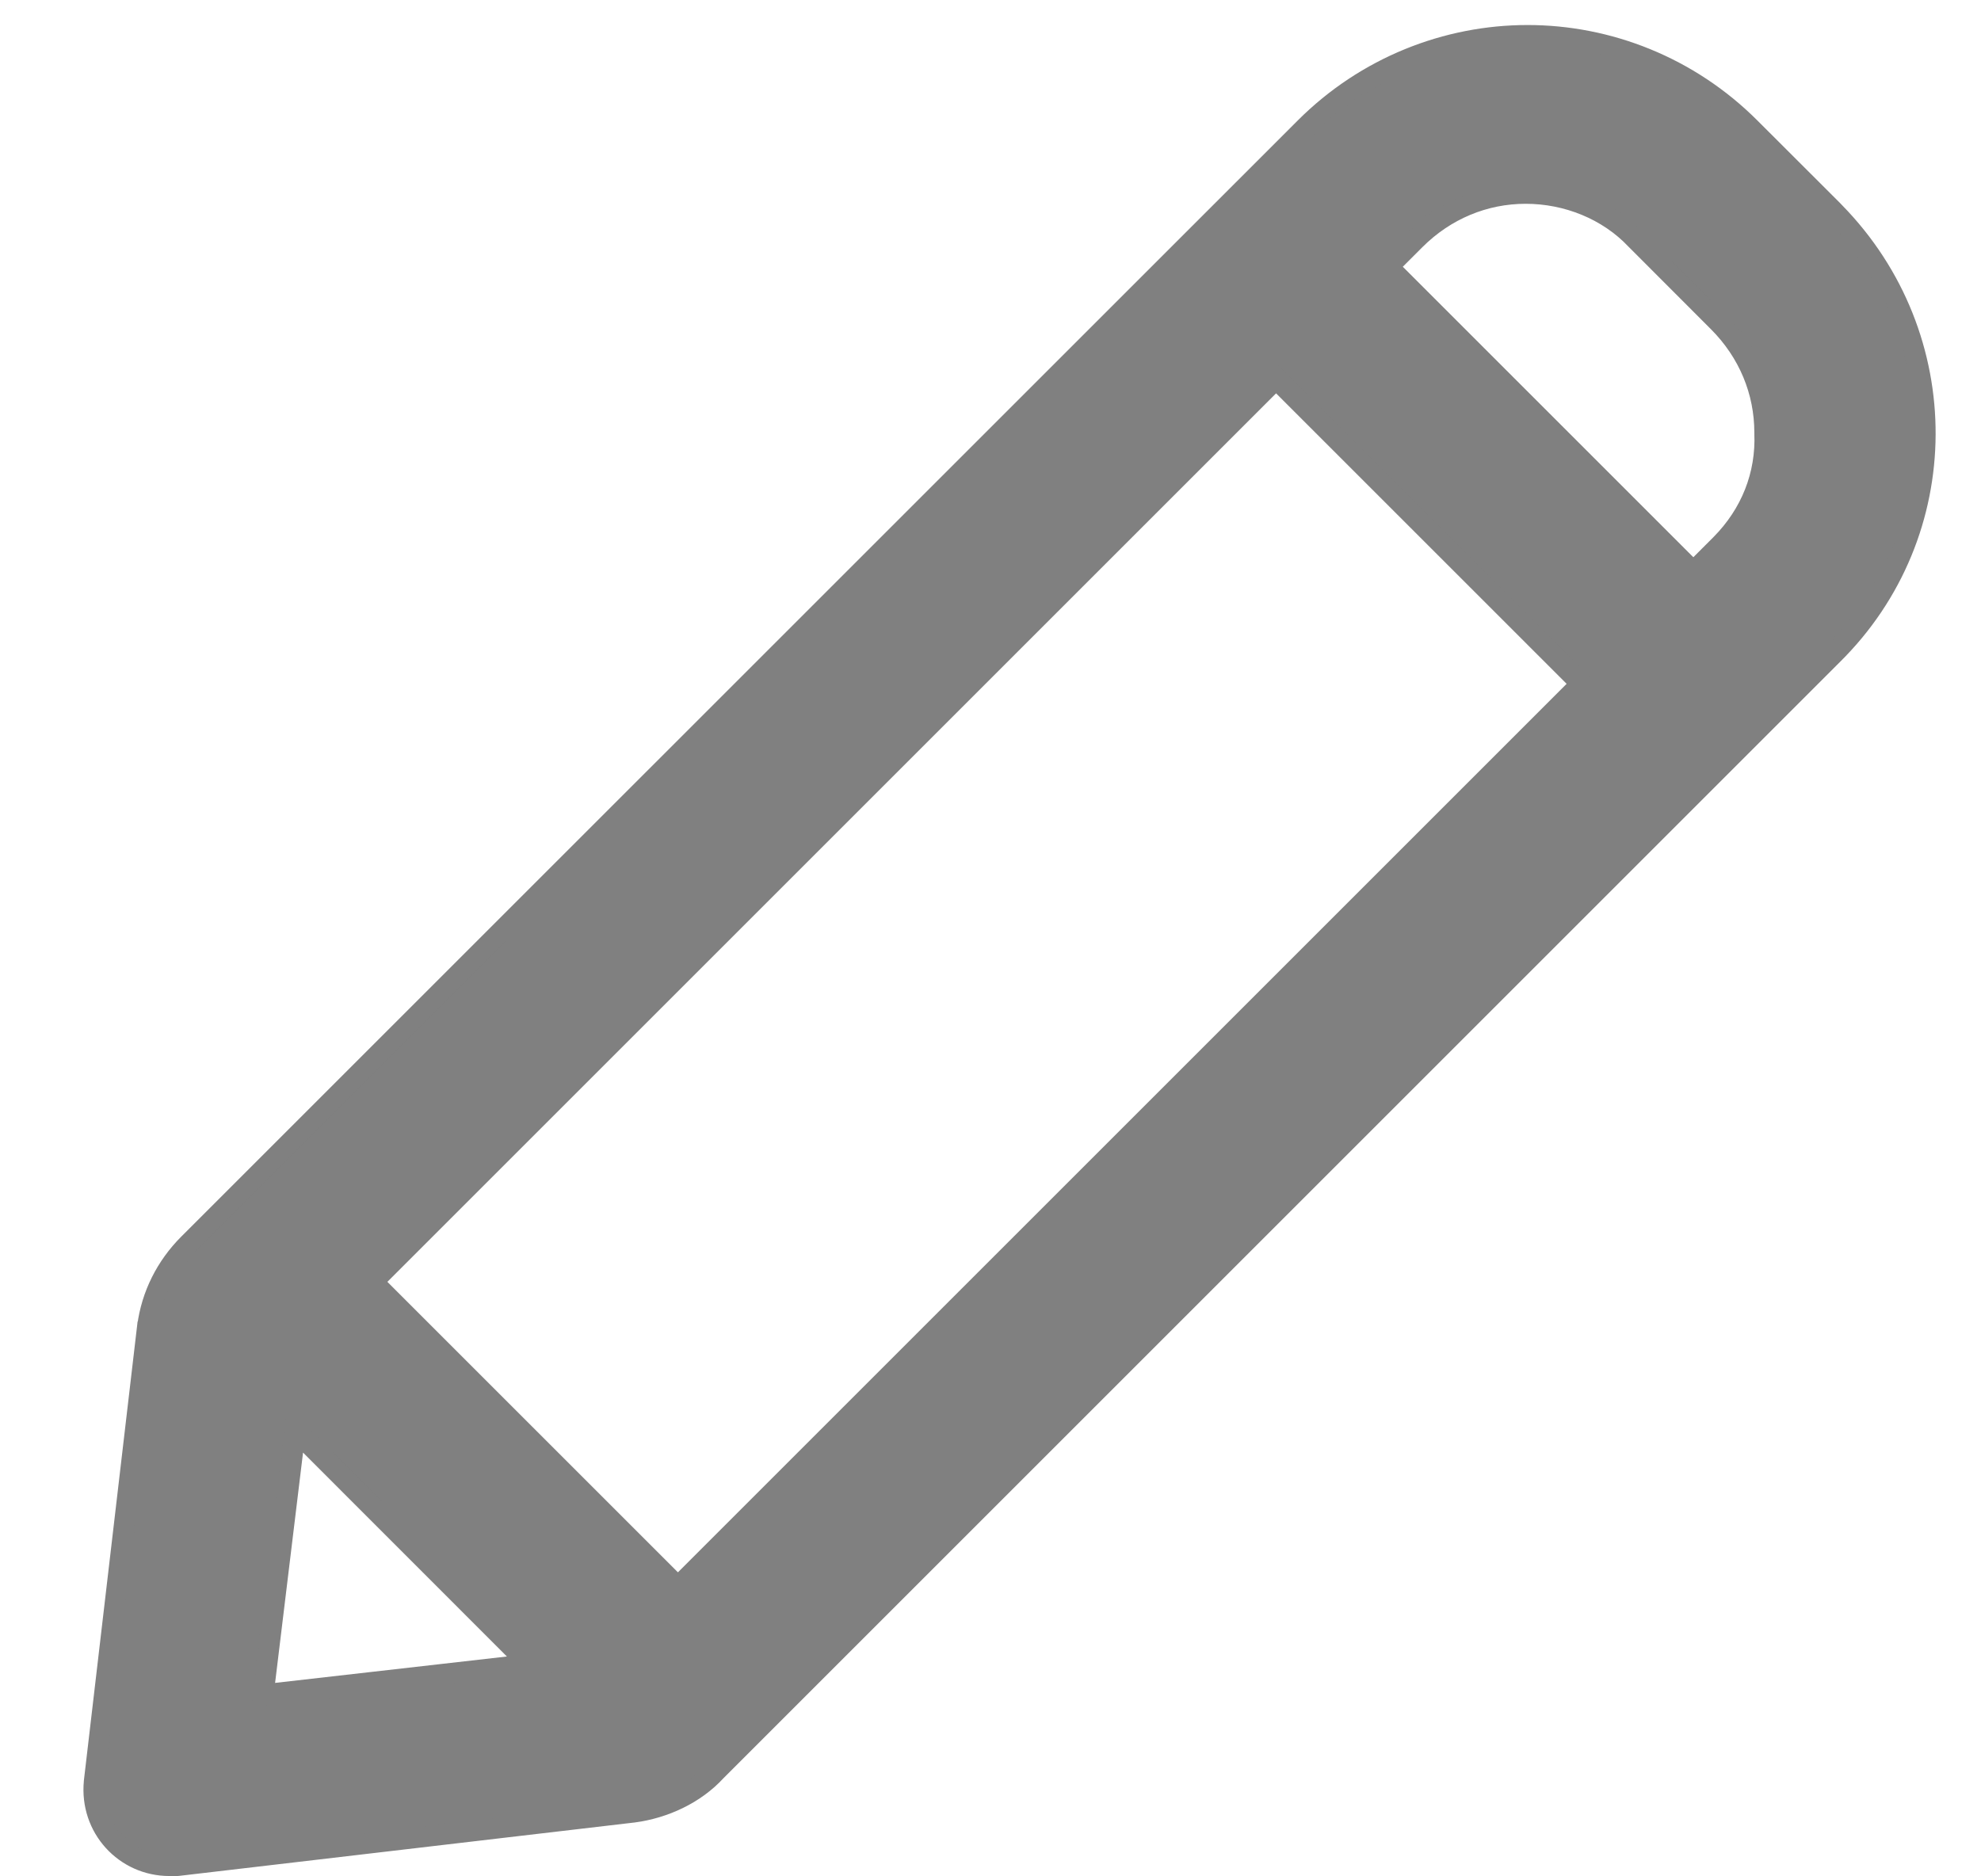 <svg width="19" height="18" viewBox="0 0 19 18" fill="none" xmlns="http://www.w3.org/2000/svg">
<path d="M17.595 2.037L17.595 2.037L17.572 2.013L16.786 1.228C16.201 0.642 15.426 0.34 14.651 0.34C13.876 0.34 13.101 0.642 12.516 1.228L1.809 11.934C1.593 12.15 1.455 12.426 1.416 12.723L1.416 12.723L1.415 12.724L0.904 17.091L0.904 17.091L0.904 17.093C0.861 17.535 1.2 17.897 1.624 17.897H1.697V17.897L1.709 17.896L6.076 17.384L6.077 17.384C6.37 17.345 6.666 17.209 6.867 16.989L17.571 6.285C17.571 6.285 17.571 6.284 17.572 6.284C18.755 5.12 18.762 3.228 17.595 2.037ZM16.926 4.153C16.943 4.559 16.793 4.932 16.505 5.223L16.499 5.229L16.241 5.487L13.313 2.559L13.571 2.301C13.863 2.009 14.239 1.855 14.633 1.855C15.028 1.855 15.421 2.01 15.693 2.299L15.693 2.299L15.695 2.301L16.48 3.087C16.772 3.379 16.926 3.755 16.926 4.149H16.926L16.926 4.153ZM3.574 12.297L12.239 3.632L15.167 6.56L6.502 15.225L3.574 12.297ZM2.524 16.258L2.832 13.719L5.079 15.967L2.524 16.258Z" fill="#808080" stroke="#808080" stroke-width="0.2"/>
</svg>
